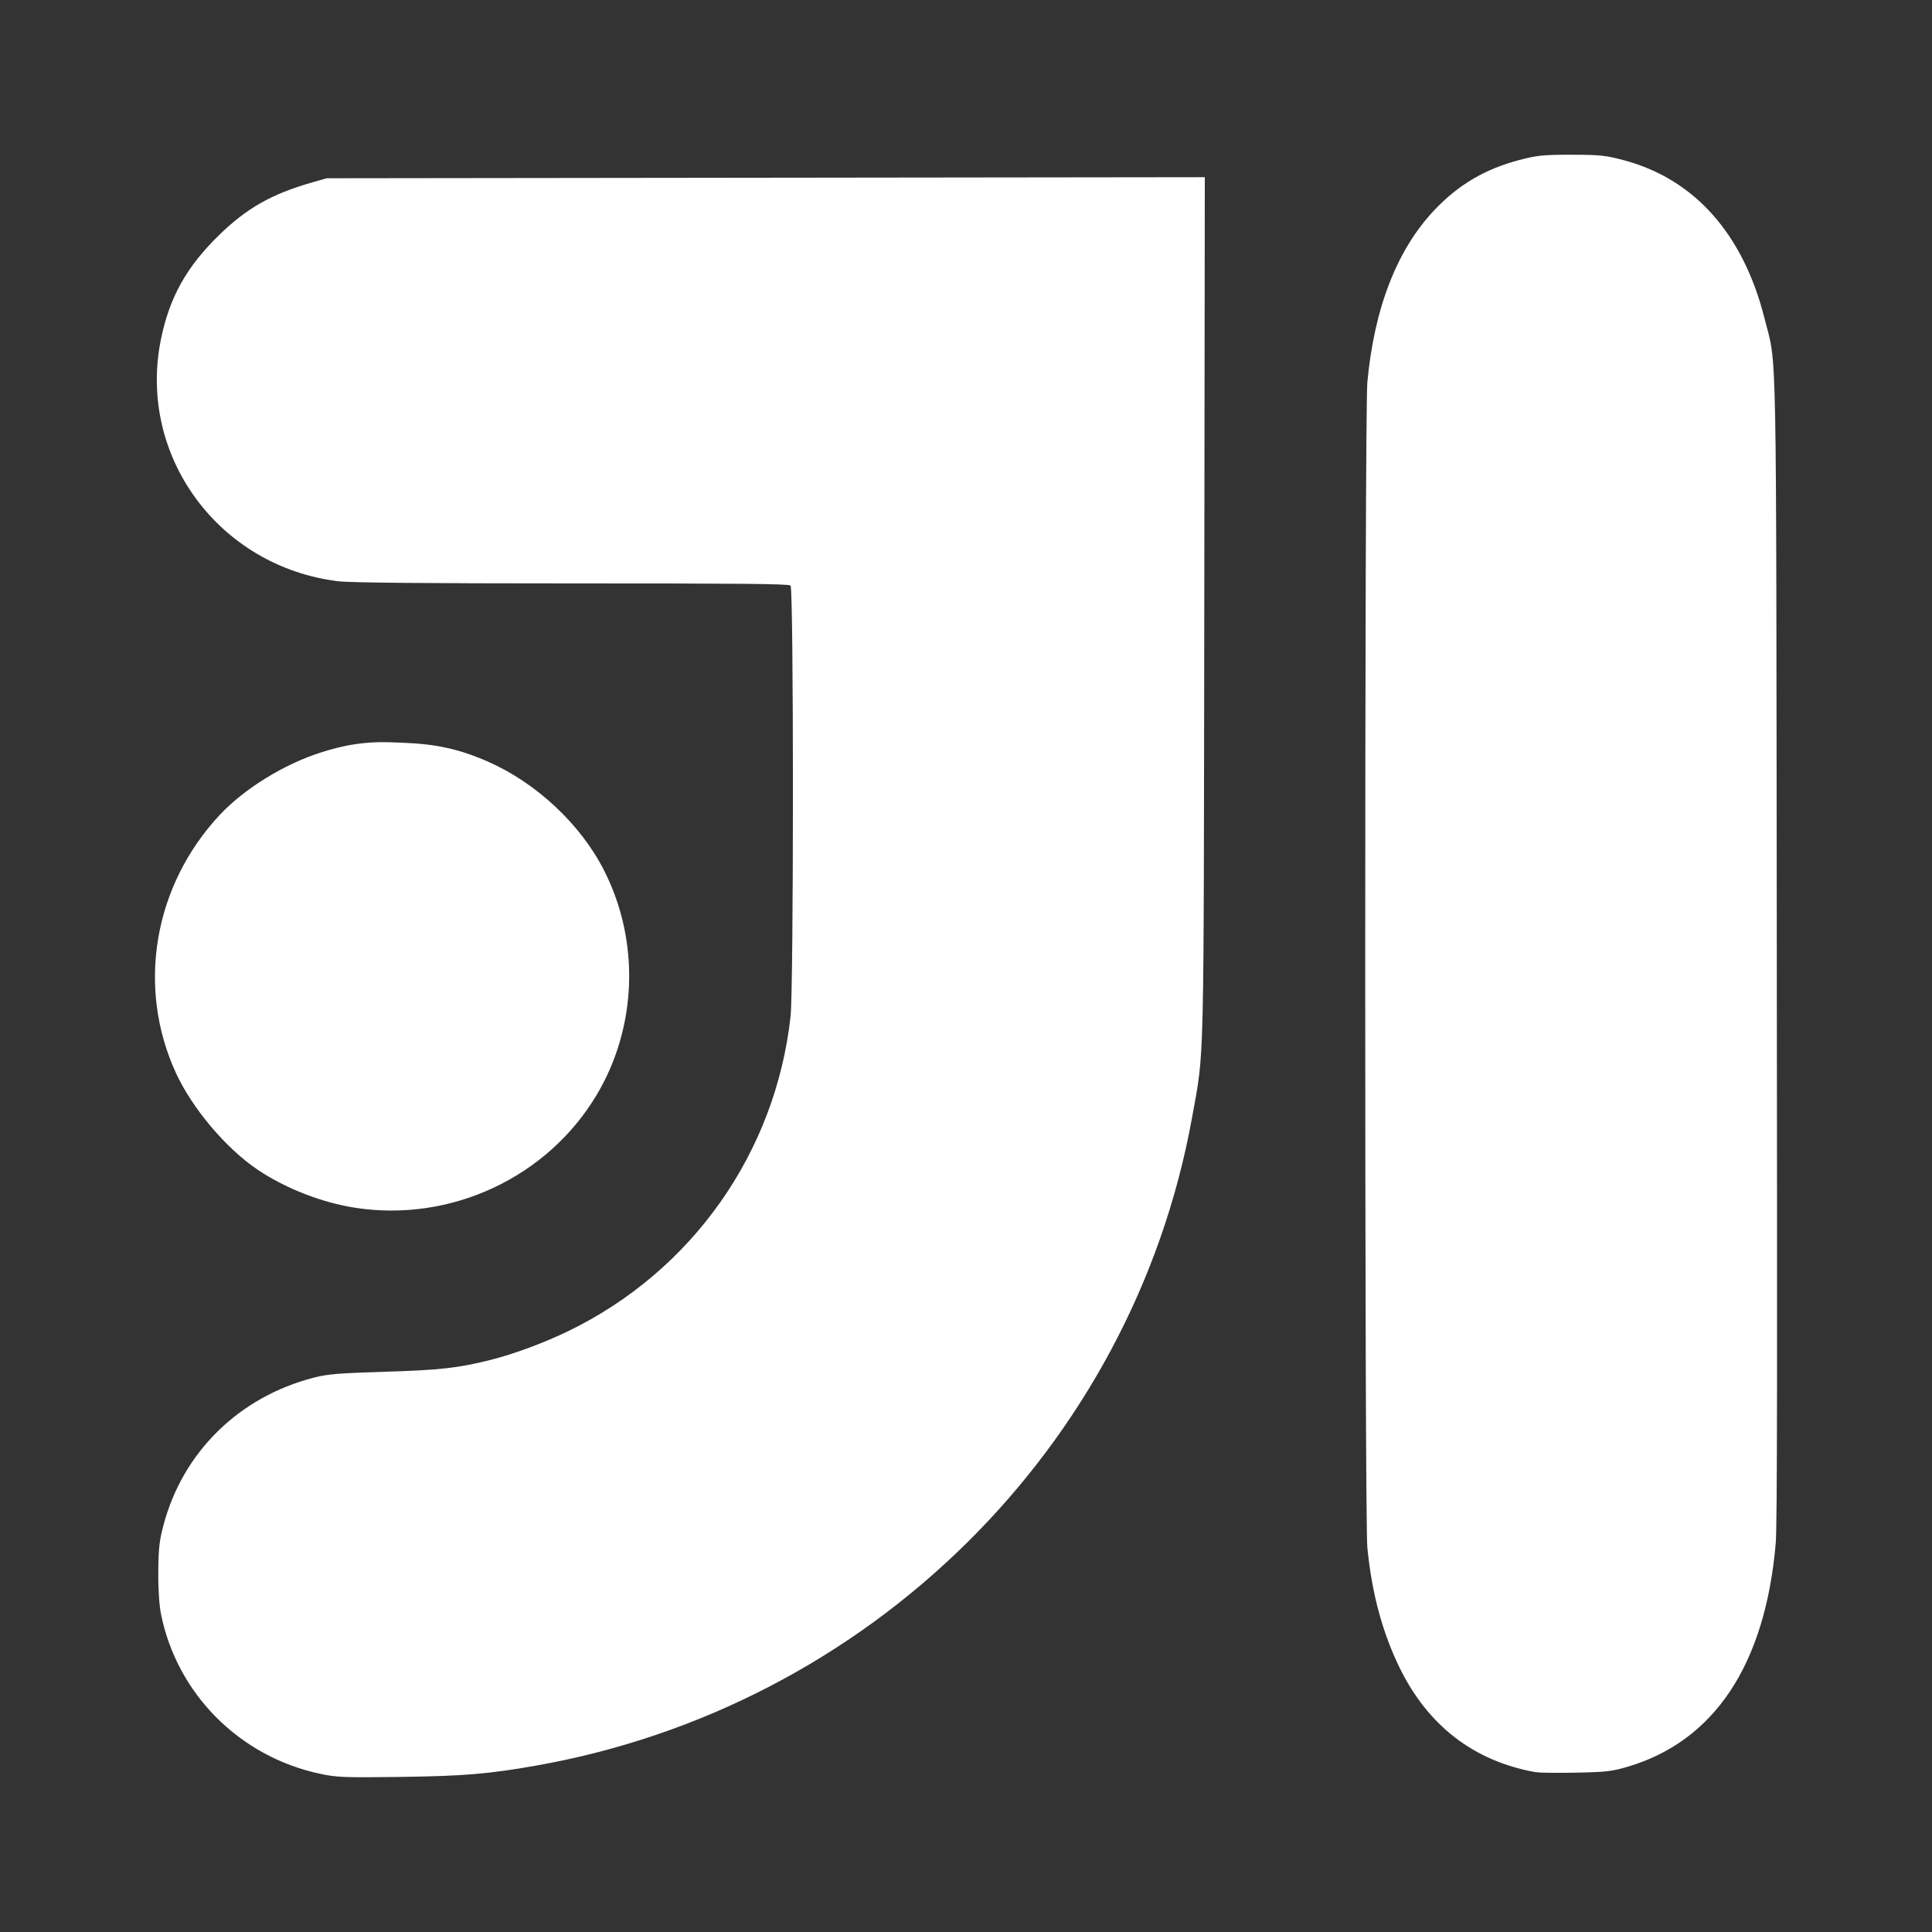 <?xml version="1.0" encoding="UTF-8" standalone="no"?>
<!-- Created with Inkscape (http://www.inkscape.org/) -->

<svg
   xmlns:dc="http://purl.org/dc/elements/1.1/"
   xmlns:cc="http://creativecommons.org/ns#"
   xmlns:rdf="http://www.w3.org/1999/02/22-rdf-syntax-ns#"
   xmlns:svg="http://www.w3.org/2000/svg"
   xmlns="http://www.w3.org/2000/svg"
   xmlns:inkscape="http://www.inkscape.org/namespaces/inkscape"
   version="1.1"
   width="100%"
   height="100%"
   viewBox="0 0 512 512"
   id="svg2">
  <rect x="0" y="0" width="512" height="512" fill="#333333" stroke="none"/>
  <defs
     id="defs4">
    <clipPath
       id="0">
      <path
         d="M 26,0 C 11.603,0 0,11.603 0,26 v 460 c 0,14.397 11.603,26 26,26 h 460 c 14.397,0 26,-11.603 26,-26 V 26 C 512,11.603 500.397,0 486,0 H 26"
         inkscape:connector-curvature="0"
         id="path7" />
    </clipPath>
  </defs>
  <path
     d="M 26,0 C 11.603,0 0,11.603 0,26 v 460 c 0,14.397 11.603,26 26,26 h 460 c 14.397,0 26,-11.603 26,-26 V 26 C 512,11.603 500.397,0 486,0 H 26"
     inkscape:connector-curvature="0"
     id="path9"
     style="fill:none" />
  <g
     clip-path="url(#0)"
     id="g57"
     style="opacity:0.0">
    <path
       d="m 416.47,41 c -7.675,0 -9.339,0.215 -13.882,1.417 l 353.55,353.55 c 4.543,-1.202 6.207,-1.417 13.882,-1.417 z"
       inkscape:connector-curvature="0"
       id="path59" />
    <path
       d="m 402.59,42.42 c -9.08,2.401 -16.08,6.548 -22.38,13.173 l 353.55,353.55 c 6.298,-6.624 13.301,-10.772 22.38,-13.173 z"
       inkscape:connector-curvature="0"
       id="path61" />
    <path
       d="m 380.21,55.59 c -9.987,10.505 -16.02,26.01 -17.847,45.752 l 353.55,353.55 c 1.828,-19.739 7.861,-35.25 17.847,-45.752 z"
       inkscape:connector-curvature="0"
       id="path63" />
    <path
       d="m 362.36,101.34 c -0.753,8.115 -0.753,301.12 0,308.79 l 353.55,353.55 c -0.753,-7.671 -0.753,-300.68 0,-308.79 z"
       inkscape:connector-curvature="0"
       id="path65" />
    <path
       d="m 362.36,410.13 c 1.206,12.267 4.04,22.56 8.5,31.729 l 353.55,353.55 c -4.46,-9.169 -7.294,-19.463 -8.5,-31.729 z"
       inkscape:connector-curvature="0"
       id="path67" />
    <path
       d="m 370.86,441.86 c 2.778,5.712 6.204,10.607 10.251,14.654 l 353.55,353.55 c -4.047,-4.047 -7.473,-8.942 -10.251,-14.654 z"
       inkscape:connector-curvature="0"
       id="path69" />
    <path
       d="m 381.11,456.52 c 6.841,6.841 15.457,11.26 25.727,13.11 l 353.55,353.55 c -10.27,-1.848 -18.886,-6.268 -25.727,-13.11 z"
       inkscape:connector-curvature="0"
       id="path71" />
    <path
       d="m 406.84,469.63 h 0.141 l 353.55,353.55 h -0.141 z"
       inkscape:connector-curvature="0"
       id="path73" />
    <path
       d="m 406.98,469.63 c 1.348,0.242 6.285,0.236 11.05,0.141 l 353.55,353.55 c -4.763,0.096 -9.7,0.101 -11.05,-0.141 z"
       inkscape:connector-curvature="0"
       id="path75" />
    <path
       d="m 418.03,469.77 c 7.554,-0.148 9.231,-0.35 13.315,-1.558 l 353.55,353.55 c -4.085,1.208 -5.761,1.41 -13.315,1.558 z"
       inkscape:connector-curvature="0"
       id="path77" />
    <path
       d="m 431.34,468.21 c 22.952,-6.787 36.46,-27.02 39.24,-59.21 l 353.55,353.55 c -2.776,32.19 -16.284,52.42 -39.24,59.21 z"
       inkscape:connector-curvature="0"
       id="path79" />
    <path
       d="m 470.58,409 c 0.419,-4.821 0.404,-50.07 0.283,-157.79 l 353.55,353.55 c 0.121,107.72 0.135,152.97 -0.283,157.79 z"
       inkscape:connector-curvature="0"
       id="path81" />
    <path
       d="M 470.86,251.21 C 470.67,84.79 470.968,97.68 467.602,84.36 l 353.55,353.55 c 3.366,13.321 3.068,0.433 3.258,166.85 z"
       inkscape:connector-curvature="0"
       id="path83" />
    <path
       d="M 467.6,84.36 C 464.488,72.027 459.169,62.079 451.886,54.797 l 353.55,353.55 c 7.282,7.282 12.601,17.23 15.713,29.563 z"
       inkscape:connector-curvature="0"
       id="path85" />
    <path
       d="M 451.89,54.798 C 445.932,48.84 438.66,44.667 430.208,42.431 l 353.55,353.55 c 8.452,2.235 15.724,6.409 21.682,12.367 z"
       inkscape:connector-curvature="0"
       id="path87" />
    <path
       d="m 430.21,42.43 c -4.543,-1.2 -6.06,-1.417 -13.739,-1.417 l 353.55,353.55 c 7.675,0 9.196,0.217 13.739,1.417 z"
       inkscape:connector-curvature="0"
       id="path89" />
    <path
       d="m 319.3,46.964 -116.44,0.141 353.55,353.55 116.44,-0.141 z"
       inkscape:connector-curvature="0"
       id="path91" />
    <path
       d="M 202.86,47.1 86.57,47.241 440.12,400.791 556.41,400.65 z"
       inkscape:connector-curvature="0"
       id="path93" />
    <path
       d="m 86.57,47.25 -3.966,1.134 353.55,353.55 3.966,-1.134 z"
       inkscape:connector-curvature="0"
       id="path95" />
    <path
       d="M 82.6,48.38 C 71.855,51.483 65.29,55.201 57.812,62.545 l 353.55,353.55 c 7.478,-7.344 14.04,-11.06 24.788,-14.165 z"
       inkscape:connector-curvature="0"
       id="path97" />
    <path
       d="m 57.817,62.54 c -8.438,8.287 -12.893,16.281 -15.16,27.345 l 353.55,353.55 c 2.263,-11.06 6.718,-19.06 15.16,-27.345 z"
       inkscape:connector-curvature="0"
       id="path99" />
    <path
       d="m 42.66,89.89 c -3.76,18.361 2.369,36.23 14.641,48.5 l 353.55,353.55 C 398.579,479.668 392.449,461.8 396.21,443.44 z"
       inkscape:connector-curvature="0"
       id="path101" />
    <path
       d="m 57.3,138.39 c 8.345,8.345 19.531,14.1 32.378,15.66 l 353.55,353.55 c -12.847,-1.559 -24.03,-7.315 -32.378,-15.66 z"
       inkscape:connector-curvature="0"
       id="path103" />
    <path
       d="m 89.68,154.05 c 3.179,0.386 23.389,0.565 61.892,0.567 l 353.55,353.55 c -38.503,-0.002 -58.714,-0.18 -61.892,-0.567 z"
       inkscape:connector-curvature="0"
       id="path105" />
    <path
       d="m 151.57,154.62 c 43.823,0.002 57.45,0.088 57.939,0.567 l 353.55,353.55 c -0.487,-0.478 -14.12,-0.565 -57.939,-0.567 z"
       inkscape:connector-curvature="0"
       id="path107" />
    <path
       d="m 209.51,155.19 c 0,0 0,0 0,0 l 353.55,353.55 c 0,0 0,0 0,0 z"
       inkscape:connector-curvature="0"
       id="path109" />
    <path
       d="m 209.51,155.19 c 0.839,0.839 0.832,106.6 0,114.16 L 563.06,622.9 c 0.832,-7.562 0.839,-113.32 0,-114.16 z"
       inkscape:connector-curvature="0"
       id="path111" />
    <path
       d="m 209.51,269.35 c -3.976,36.15 -26.12,67.53 -58.925,83.43 l 353.55,353.55 c 32.809,-15.898 54.948,-47.27 58.925,-83.43 z"
       inkscape:connector-curvature="0"
       id="path113" />
    <path
       d="m 150.59,352.78 c -6.148,2.98 -14.14,6.01 -20.679,7.649 l 353.55,353.55 c 6.541,-1.639 14.532,-4.669 20.679,-7.649 z"
       inkscape:connector-curvature="0"
       id="path115" />
    <path
       d="m 129.91,360.43 c -8.541,2.139 -13.46,2.67 -27.905,3.115 l 353.55,353.55 c 14.445,-0.446 19.364,-0.976 27.905,-3.115 z"
       inkscape:connector-curvature="0"
       id="path117" />
    <path
       d="m 102,363.54 c -12.203,0.377 -15.08,0.59 -18.838,1.558 l 353.55,353.55 c 3.76,-0.967 6.635,-1.18 18.838,-1.558 z"
       inkscape:connector-curvature="0"
       id="path119" />
    <path
       d="m 83.16,365.1 c -19.779,5.094 -34.655,19.669 -39.799,38.953 l 353.55,353.55 c 5.144,-19.284 20.02,-33.859 39.799,-38.953 z"
       inkscape:connector-curvature="0"
       id="path121" />
    <path
       d="m 43.36,404.05 c -1.11,4.166 -1.365,6.186 -1.417,12.465 l 353.55,353.55 c 0.052,-6.279 0.307,-8.299 1.417,-12.465 z"
       inkscape:connector-curvature="0"
       id="path123" />
    <path
       d="m 41.948,416.52 c -0.036,4.586 0.269,8.976 0.708,11.191 l 353.55,353.55 c -0.439,-2.215 -0.744,-6.604 -0.708,-11.191 z"
       inkscape:connector-curvature="0"
       id="path125" />
    <path
       d="m 42.655,427.71 c 2.126,10.624 7.367,20.12 14.763,27.518 l 353.55,353.55 c -7.397,-7.397 -12.638,-16.894 -14.763,-27.518 z"
       inkscape:connector-curvature="0"
       id="path127" />
    <path
       d="m 57.42,455.23 c 7.306,7.306 16.716,12.563 27.305,14.833 l 353.55,353.55 c -10.589,-2.27 -19.999,-7.527 -27.305,-14.833 z"
       inkscape:connector-curvature="0"
       id="path129" />
    <path
       d="m 84.72,470.06 c 4.556,0.976 6.339,1.052 21.53,0.85 L 459.8,824.46 c -15.191,0.202 -16.974,0.126 -21.53,-0.85 z"
       inkscape:connector-curvature="0"
       id="path131" />
    <path
       d="m 106.25,470.91 c 16.838,-0.224 23.421,-0.814 35.695,-2.975 l 353.55,353.55 c -12.274,2.161 -18.856,2.751 -35.695,2.975 z"
       inkscape:connector-curvature="0"
       id="path133" />
    <path
       d="M 141.95,467.93 C 230.29,452.38 300.08,383.52 315.89,296.26 L 669.44,649.81 C 653.629,737.07 583.84,805.93 495.5,821.48 z"
       inkscape:connector-curvature="0"
       id="path135" />
    <path
       d="m 315.89,296.26 c 3.339,-18.418 3.081,-10.175 3.258,-135.27 l 353.55,353.55 c -0.177,125.1 0.081,116.85 -3.258,135.27 z"
       inkscape:connector-curvature="0"
       id="path137" />
    <path
       d="M 319.15,160.99 319.291,46.97 672.841,400.52 672.7,514.54 z"
       inkscape:connector-curvature="0"
       id="path139" />
    <path
       d="m 100.46,196.69 c -5.621,0.146 -9.925,1 -15.297,2.691 l 353.55,353.55 c 5.372,-1.691 9.676,-2.545 15.297,-2.691 z"
       inkscape:connector-curvature="0"
       id="path141" />
    <path
       d="m 85.16,199.39 c -9.839,3.097 -20.447,9.658 -26.912,16.573 l 353.55,353.55 c 6.465,-6.915 17.07,-13.476 26.912,-16.573 z"
       inkscape:connector-curvature="0"
       id="path143" />
    <path
       d="m 58.25,215.96 c -17.501,18.716 -22.12,45.593 -11.615,68.42 l 353.55,353.55 c -10.503,-22.822 -5.886,-49.7 11.615,-68.42 z"
       inkscape:connector-curvature="0"
       id="path145" />
    <path
       d="m 46.633,284.37 c 2.899,6.3 7.945,13.229 13.519,18.803 l 353.55,353.55 c -5.574,-5.574 -10.62,-12.503 -13.519,-18.803 z"
       inkscape:connector-curvature="0"
       id="path147" />
    <path
       d="m 60.15,303.18 c 2.658,2.658 5.436,5.01 8.158,6.834 l 353.55,353.55 c -2.722,-1.827 -5.5,-4.176 -8.158,-6.834 z"
       inkscape:connector-curvature="0"
       id="path149" />
    <path
       d="m 68.31,310.01 c 7.456,5.01 17.09,8.709 25.78,10.06 l 353.55,353.55 c -8.685,-1.348 -18.324,-5.05 -25.78,-10.06 z"
       inkscape:connector-curvature="0"
       id="path151" />
    <path
       d="m 94.09,320.07 c 25.36,3.938 50.954,-8 64.02,-29.887 l 353.55,353.55 c -13.07,21.883 -38.664,33.825 -64.02,29.887 z"
       inkscape:connector-curvature="0"
       id="path153" />
    <path
       d="m 158.11,290.18 c 10.756,-18 11.496,-40.743 1.984,-59.49 l 353.55,353.55 c 9.512,18.748 8.772,41.491 -1.984,59.49 z"
       inkscape:connector-curvature="0"
       id="path155" />
    <path
       d="m 160.1,230.69 c -2.79,-5.499 -6.695,-10.742 -11.313,-15.36 l 353.55,353.55 c 4.618,4.618 8.523,9.861 11.313,15.36 z"
       inkscape:connector-curvature="0"
       id="path157" />
    <path
       d="m 148.79,215.33 c -5.692,-5.692 -12.467,-10.435 -19.57,-13.538 l 353.55,353.55 c 7.103,3.103 13.878,7.846 19.57,13.538 z"
       inkscape:connector-curvature="0"
       id="path159" />
    <path
       d="m 129.22,201.79 c -7.485,-3.271 -13.618,-4.635 -22.522,-4.958 l 353.55,353.55 c 8.904,0.323 15.04,1.688 22.522,4.958 z"
       inkscape:connector-curvature="0"
       id="path161" />
    <path
       d="m 106.69,196.83 c -2.251,-0.081 -4.359,-0.19 -6.233,-0.141 l 353.55,353.55 c 1.874,-0.049 3.982,0.06 6.233,0.141 z"
       inkscape:connector-curvature="0"
       id="path163" />
  </g>
  <path
     d="m 416.47,41 c -7.675,0 -9.339,0.215 -13.882,1.417 -9.08,2.401 -16.08,6.548 -22.38,13.173 -9.987,10.505 -16.02,26.01 -17.847,45.752 -0.753,8.115 -0.753,301.12 0,308.79 1.206,12.267 4.04,22.56 8.5,31.729 7.474,15.366 19.633,24.82 35.978,27.762 h 0.141 c 1.348,0.242 6.285,0.236 11.05,0.141 7.554,-0.148 9.231,-0.35 13.315,-1.558 22.952,-6.787 36.46,-27.02 39.24,-59.21 0.419,-4.821 0.404,-50.07 0.283,-157.79 -0.19,-166.42 0.108,-153.53 -3.258,-166.85 -5.659,-22.423 -18.613,-36.962 -37.4,-41.929 -4.543,-1.2 -6.06,-1.417 -13.739,-1.417 m -97.17,5.949 -116.44,0.141 -116.29,0.141 -3.966,1.134 c -10.745,3.103 -17.31,6.821 -24.788,14.165 -8.438,8.287 -12.893,16.281 -15.16,27.345 -6.317,30.847 15.279,60.31 47.02,64.16 3.179,0.386 23.389,0.565 61.892,0.567 43.823,0.002 57.45,0.088 57.939,0.567 0.839,0.828 0.832,106.6 0,114.16 -3.976,36.15 -26.12,67.53 -58.925,83.43 -6.148,2.98 -14.14,6.01 -20.679,7.649 -8.541,2.139 -13.46,2.67 -27.905,3.115 -12.203,0.377 -15.08,0.59 -18.838,1.558 -19.779,5.094 -34.655,19.669 -39.799,38.953 -1.11,4.166 -1.365,6.186 -1.417,12.465 -0.036,4.586 0.269,8.976 0.708,11.191 4.225,21.12 20.759,37.783 42.07,42.35 4.556,0.976 6.339,1.052 21.53,0.85 16.838,-0.224 23.421,-0.814 35.695,-2.975 88.34,-15.55 158.13,-84.41 173.94,-171.67 3.339,-18.418 3.081,-10.175 3.258,-135.27 l 0.141,-114.02 m -218.83,149.72 c -5.621,0.146 -9.925,1 -15.297,2.691 -9.839,3.097 -20.447,9.658 -26.912,16.573 -17.501,18.716 -22.12,45.593 -11.615,68.42 4.281,9.305 13.247,19.981 21.678,25.638 7.456,5.01 17.09,8.709 25.78,10.06 25.36,3.938 50.954,-8 64.02,-29.887 10.756,-18 11.496,-40.743 1.984,-59.49 -6.229,-12.277 -18.02,-23.277 -30.883,-28.897 -7.485,-3.271 -13.618,-4.635 -22.522,-4.958 -2.251,-0.081 -4.359,-0.19 -6.233,-0.141"
     inkscape:connector-curvature="0"
     id="path165"
     style="fill:#ffffff" />
</svg>
